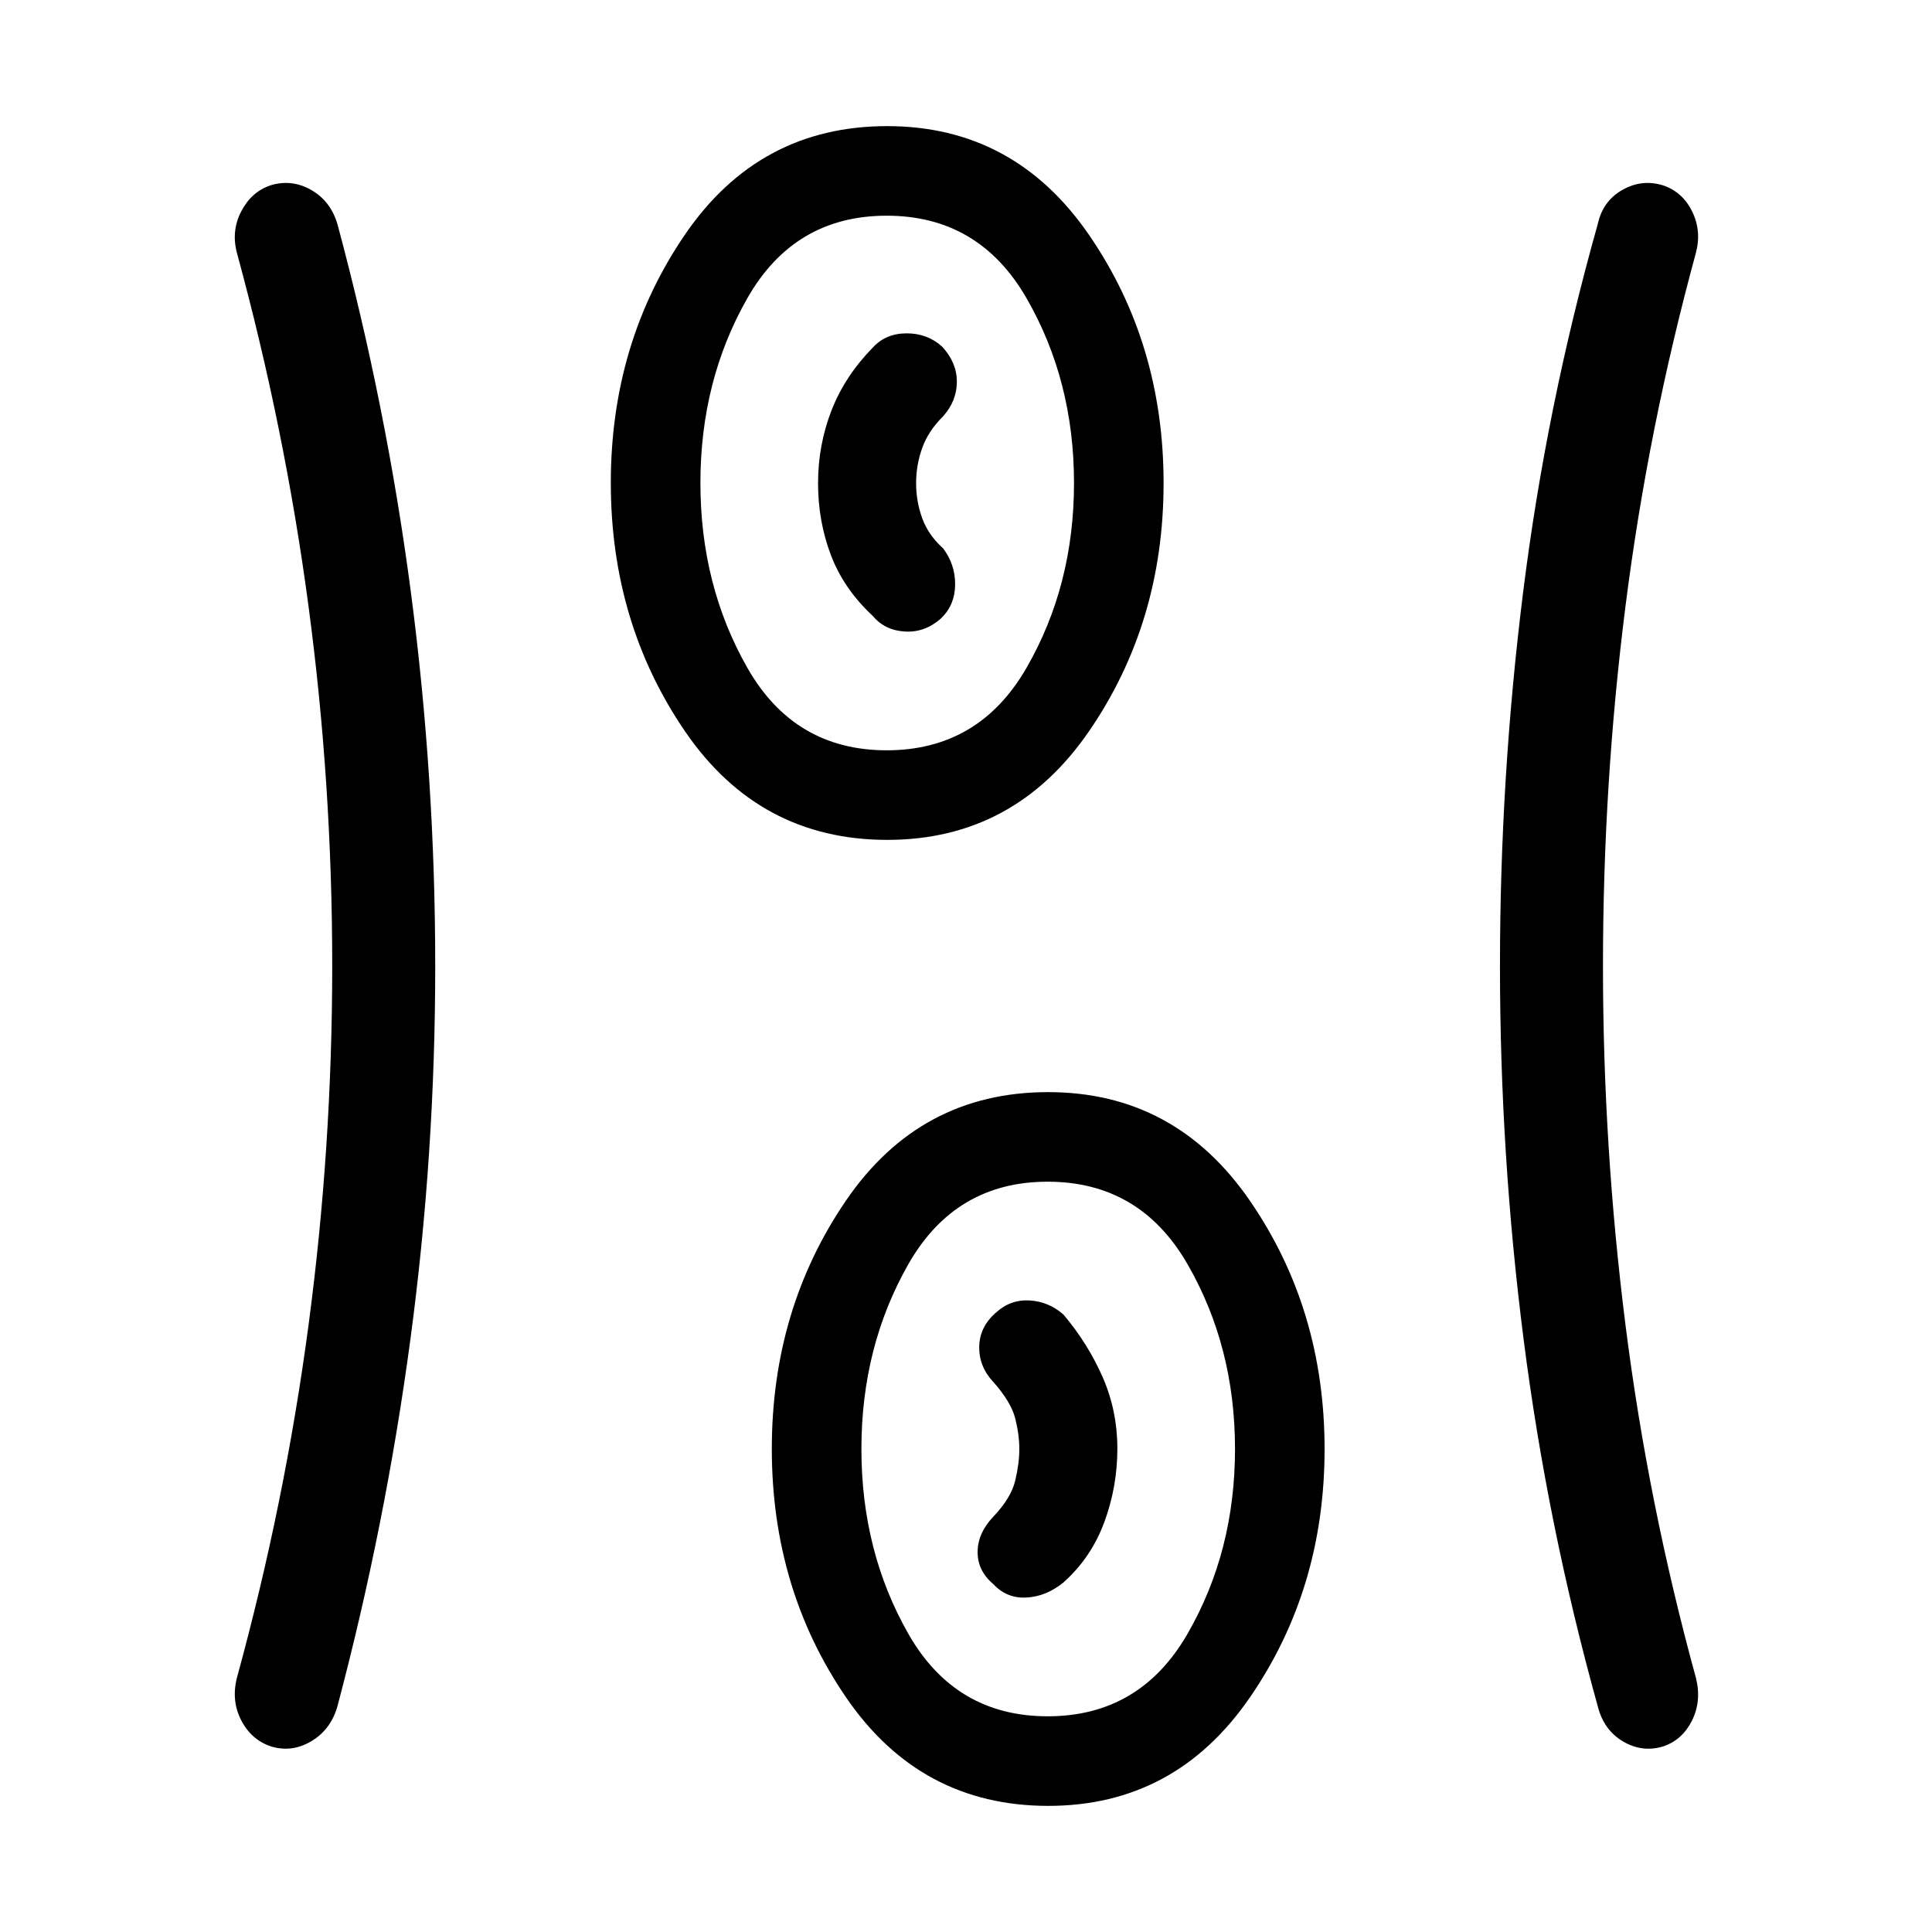 <svg xmlns="http://www.w3.org/2000/svg" height="40" viewBox="0 -960 960 960" width="40"><path d="M520.88-62.67q-63.62 0-100.5-53.94-36.87-53.94-36.87-123.42t36.84-123.39q36.84-53.91 100.46-53.91 63.11 0 100.24 53.94 37.13 53.94 37.13 123.42t-37.1 123.39q-37.09 53.91-100.2 53.91ZM216.26-480q0 93.56-12.34 185.56-12.33 92-36.23 182.21-3.26 11.63-13 17.43-9.73 5.8-20.2 2.53-9.64-3.28-14.64-12.95-5-9.68-2.13-21.09 23.8-86.75 35.58-175.18 11.78-88.44 11.78-178.73 0-90.29-11.78-178.58-11.78-88.3-35.58-175.56-2.87-10.9 2.13-20.57 5-9.68 14.47-12.95 10.47-3.27 20.21 2.21 9.73 5.48 13.16 17.08 24.41 90.87 36.49 182.95 12.08 92.08 12.08 185.64Zm580.25.02q0 89.83 11.19 178.37 11.19 88.55 34.99 175.3 2.87 11.41-1.87 21.09-4.75 9.67-14.22 12.95-10.47 3.27-20.11-2.41-9.64-5.69-12.59-17.55-25.08-90.21-36.82-182.21-11.75-92-11.75-185.56t11.49-185.64q11.49-92.08 37.08-182.95 2.52-11.54 12.27-17.05 9.74-5.51 20.22-2.24 9.68 3.27 14.43 12.95 4.74 9.67 1.87 20.57-23.8 87.26-34.99 175.55-11.19 88.29-11.19 178.83Zm-275.92 372.8q45.85 0 69.46-40.95 23.62-40.95 23.62-91.87t-23.62-91.87q-23.61-40.95-69.46-40.95-45.85 0-69.21 40.95-23.35 40.95-23.35 91.87t23.35 91.87q23.36 40.95 69.21 40.95Zm-27.05-65.72q6.74 7.26 16.54 6.71 9.79-.55 18.29-7.45 13.8-12.28 20.32-29.92 6.52-17.65 6.52-36.56 0-18.91-7.29-35.55-7.28-16.64-19.46-31.1-7.34-6.49-16.87-7.04-9.54-.55-16.71 6.04-8.23 7.14-8.31 17.1-.08 9.95 7.17 17.54 8.64 9.82 10.7 17.86 2.05 8.04 2.05 15.27t-2.05 15.77q-2.06 8.54-10.7 17.69-7.92 8.26-7.97 17.66-.05 9.39 7.77 15.98Zm-52.66-369.77q-63.62 0-100.5-53.94-36.87-53.94-36.87-123.42t36.84-123.39q36.84-53.91 100.46-53.91 63.11 0 100.24 53.94 37.13 53.94 37.13 123.42t-37.1 123.39q-37.09 53.91-100.2 53.91Zm-.29-44.51q45.85 0 69.46-40.95 23.62-40.95 23.62-91.87t-23.62-91.87q-23.61-40.95-69.46-40.95-45.85 0-69.21 40.95-23.35 40.95-23.35 91.87t23.35 91.87q23.36 40.95 69.21 40.95Zm27.18-65.72q6.74-6.59 6.83-16.58.09-9.99-5.98-18.06-7.31-6.54-10.36-14.92-3.05-8.37-3.05-17.44 0-9.07 3.05-17.55 3.05-8.47 10.36-15.68 6.84-7.69 6.84-17.2 0-9.52-7.33-17.44-7.27-6.59-17.56-6.59t-16.65 6.82q-14.09 14.34-20.76 31.51-6.67 17.17-6.67 36.12 0 18.94 6.39 35.76 6.4 16.82 20.86 30.25 5.98 7.16 16 7.71 10.02.55 18.03-6.71ZM440.85-720Zm80 480Z"/></svg>